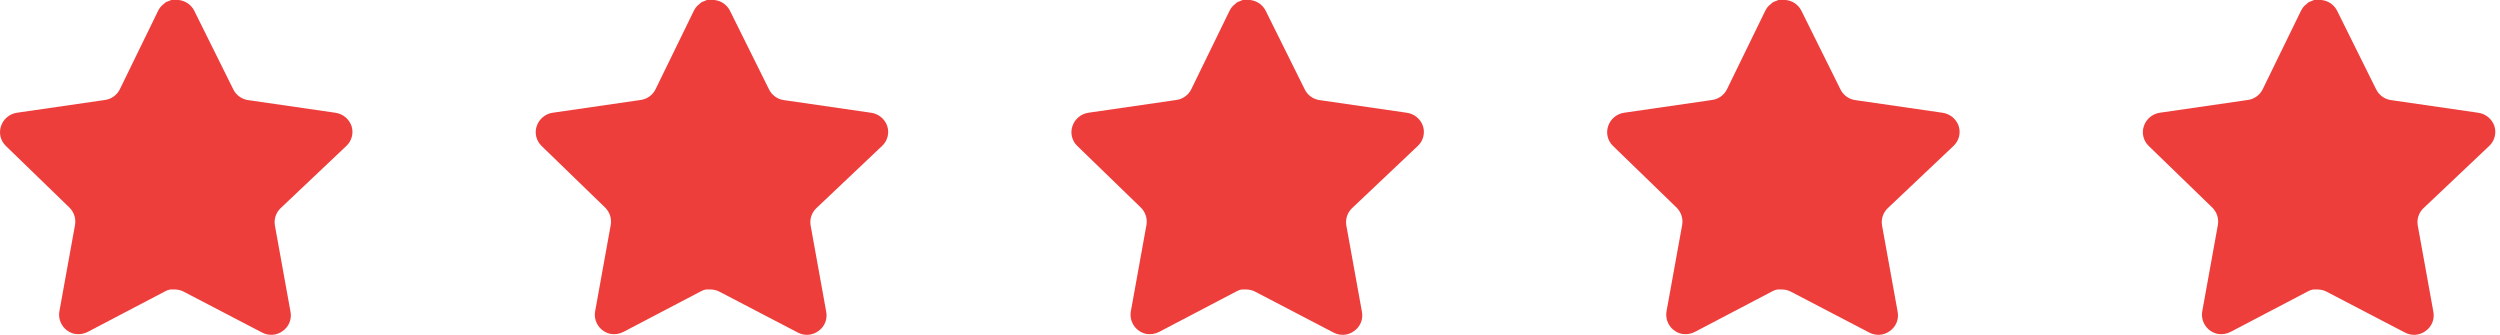 <svg width="112" height="15" viewBox="0 0 112 15" fill="none" xmlns="http://www.w3.org/2000/svg">
<path d="M12.567 9.331C12.362 9.529 12.268 9.816 12.315 10.097L13.017 13.981C13.076 14.31 12.937 14.643 12.661 14.833C12.391 15.031 12.032 15.054 11.738 14.896L8.241 13.073C8.12 13.008 7.985 12.973 7.847 12.969H7.633C7.559 12.98 7.486 13.004 7.42 13.04L3.923 14.873C3.75 14.96 3.554 14.99 3.362 14.96C2.895 14.871 2.583 14.426 2.659 13.956L3.362 10.072C3.409 9.789 3.315 9.501 3.11 9.299L0.26 6.536C0.021 6.305 -0.062 5.958 0.047 5.644C0.153 5.332 0.423 5.104 0.749 5.052L4.672 4.483C4.971 4.452 5.233 4.271 5.367 4.002L7.096 0.458C7.137 0.379 7.19 0.306 7.254 0.245L7.325 0.189C7.362 0.148 7.405 0.114 7.452 0.087L7.538 0.055L7.672 0H8.005C8.301 0.031 8.563 0.208 8.699 0.474L10.451 4.002C10.577 4.261 10.823 4.44 11.106 4.483L15.03 5.052C15.361 5.1 15.638 5.329 15.748 5.644C15.851 5.961 15.762 6.308 15.519 6.536L12.567 9.331Z" fill="#EE3E3C"/>
<path d="M36.567 9.331C36.362 9.529 36.268 9.816 36.315 10.097L37.017 13.981C37.076 14.31 36.937 14.643 36.661 14.833C36.391 15.031 36.032 15.054 35.738 14.896L32.242 13.073C32.12 13.008 31.985 12.973 31.847 12.969H31.633C31.559 12.98 31.486 13.004 31.42 13.04L27.922 14.873C27.75 14.96 27.554 14.99 27.362 14.96C26.895 14.871 26.583 14.426 26.66 13.956L27.362 10.072C27.409 9.789 27.315 9.501 27.11 9.299L24.26 6.536C24.021 6.305 23.938 5.958 24.047 5.644C24.153 5.332 24.423 5.104 24.749 5.052L28.672 4.483C28.971 4.452 29.233 4.271 29.367 4.002L31.096 0.458C31.137 0.379 31.19 0.306 31.254 0.245L31.325 0.189C31.362 0.148 31.405 0.114 31.452 0.087L31.538 0.055L31.672 0H32.005C32.301 0.031 32.563 0.208 32.699 0.474L34.451 4.002C34.577 4.261 34.823 4.44 35.106 4.483L39.03 5.052C39.361 5.1 39.638 5.329 39.748 5.644C39.852 5.961 39.762 6.308 39.519 6.536L36.567 9.331Z" fill="#EE3E3C"/>
<path d="M60.567 9.331C60.362 9.529 60.268 9.816 60.315 10.097L61.017 13.981C61.076 14.31 60.937 14.643 60.661 14.833C60.391 15.031 60.032 15.054 59.738 14.896L56.242 13.073C56.12 13.008 55.985 12.973 55.847 12.969H55.633C55.559 12.98 55.486 13.004 55.42 13.04L51.922 14.873C51.75 14.96 51.554 14.99 51.362 14.96C50.895 14.871 50.583 14.426 50.66 13.956L51.362 10.072C51.409 9.789 51.315 9.501 51.11 9.299L48.26 6.536C48.021 6.305 47.938 5.958 48.047 5.644C48.153 5.332 48.423 5.104 48.749 5.052L52.672 4.483C52.971 4.452 53.233 4.271 53.367 4.002L55.096 0.458C55.137 0.379 55.19 0.306 55.254 0.245L55.325 0.189C55.362 0.148 55.405 0.114 55.452 0.087L55.538 0.055L55.672 0H56.005C56.301 0.031 56.563 0.208 56.699 0.474L58.451 4.002C58.577 4.261 58.823 4.44 59.106 4.483L63.03 5.052C63.361 5.1 63.638 5.329 63.748 5.644C63.852 5.961 63.762 6.308 63.519 6.536L60.567 9.331Z" fill="#EE3E3C"/>
<path d="M84.567 9.331C84.362 9.529 84.268 9.816 84.315 10.097L85.017 13.981C85.076 14.31 84.937 14.643 84.661 14.833C84.391 15.031 84.032 15.054 83.738 14.896L80.242 13.073C80.12 13.008 79.985 12.973 79.847 12.969H79.633C79.559 12.98 79.486 13.004 79.42 13.04L75.922 14.873C75.75 14.96 75.554 14.99 75.362 14.96C74.895 14.871 74.583 14.426 74.659 13.956L75.362 10.072C75.409 9.789 75.315 9.501 75.11 9.299L72.26 6.536C72.021 6.305 71.938 5.958 72.047 5.644C72.153 5.332 72.423 5.104 72.749 5.052L76.672 4.483C76.971 4.452 77.233 4.271 77.367 4.002L79.096 0.458C79.137 0.379 79.19 0.306 79.254 0.245L79.325 0.189C79.362 0.148 79.405 0.114 79.452 0.087L79.538 0.055L79.672 0H80.005C80.302 0.031 80.563 0.208 80.699 0.474L82.451 4.002C82.577 4.261 82.823 4.44 83.106 4.483L87.03 5.052C87.361 5.1 87.638 5.329 87.748 5.644C87.852 5.961 87.762 6.308 87.519 6.536L84.567 9.331Z" fill="#EE3E3C"/>
<path d="M108.567 9.331C108.362 9.529 108.268 9.816 108.315 10.097L109.017 13.981C109.076 14.31 108.937 14.643 108.661 14.833C108.391 15.031 108.032 15.054 107.738 14.896L104.241 13.073C104.12 13.008 103.985 12.973 103.847 12.969H103.633C103.559 12.98 103.486 13.004 103.42 13.04L99.922 14.873C99.75 14.96 99.554 14.99 99.362 14.96C98.895 14.871 98.583 14.426 98.659 13.956L99.362 10.072C99.409 9.789 99.315 9.501 99.11 9.299L96.26 6.536C96.021 6.305 95.938 5.958 96.047 5.644C96.153 5.332 96.423 5.104 96.749 5.052L100.672 4.483C100.971 4.452 101.233 4.271 101.367 4.002L103.096 0.458C103.137 0.379 103.19 0.306 103.254 0.245L103.325 0.189C103.362 0.148 103.405 0.114 103.452 0.087L103.538 0.055L103.672 0H104.005C104.301 0.031 104.563 0.208 104.699 0.474L106.451 4.002C106.577 4.261 106.823 4.44 107.106 4.483L111.03 5.052C111.361 5.1 111.638 5.329 111.748 5.644C111.851 5.961 111.762 6.308 111.519 6.536L108.567 9.331Z" fill="#EE3E3C"/>
</svg>
